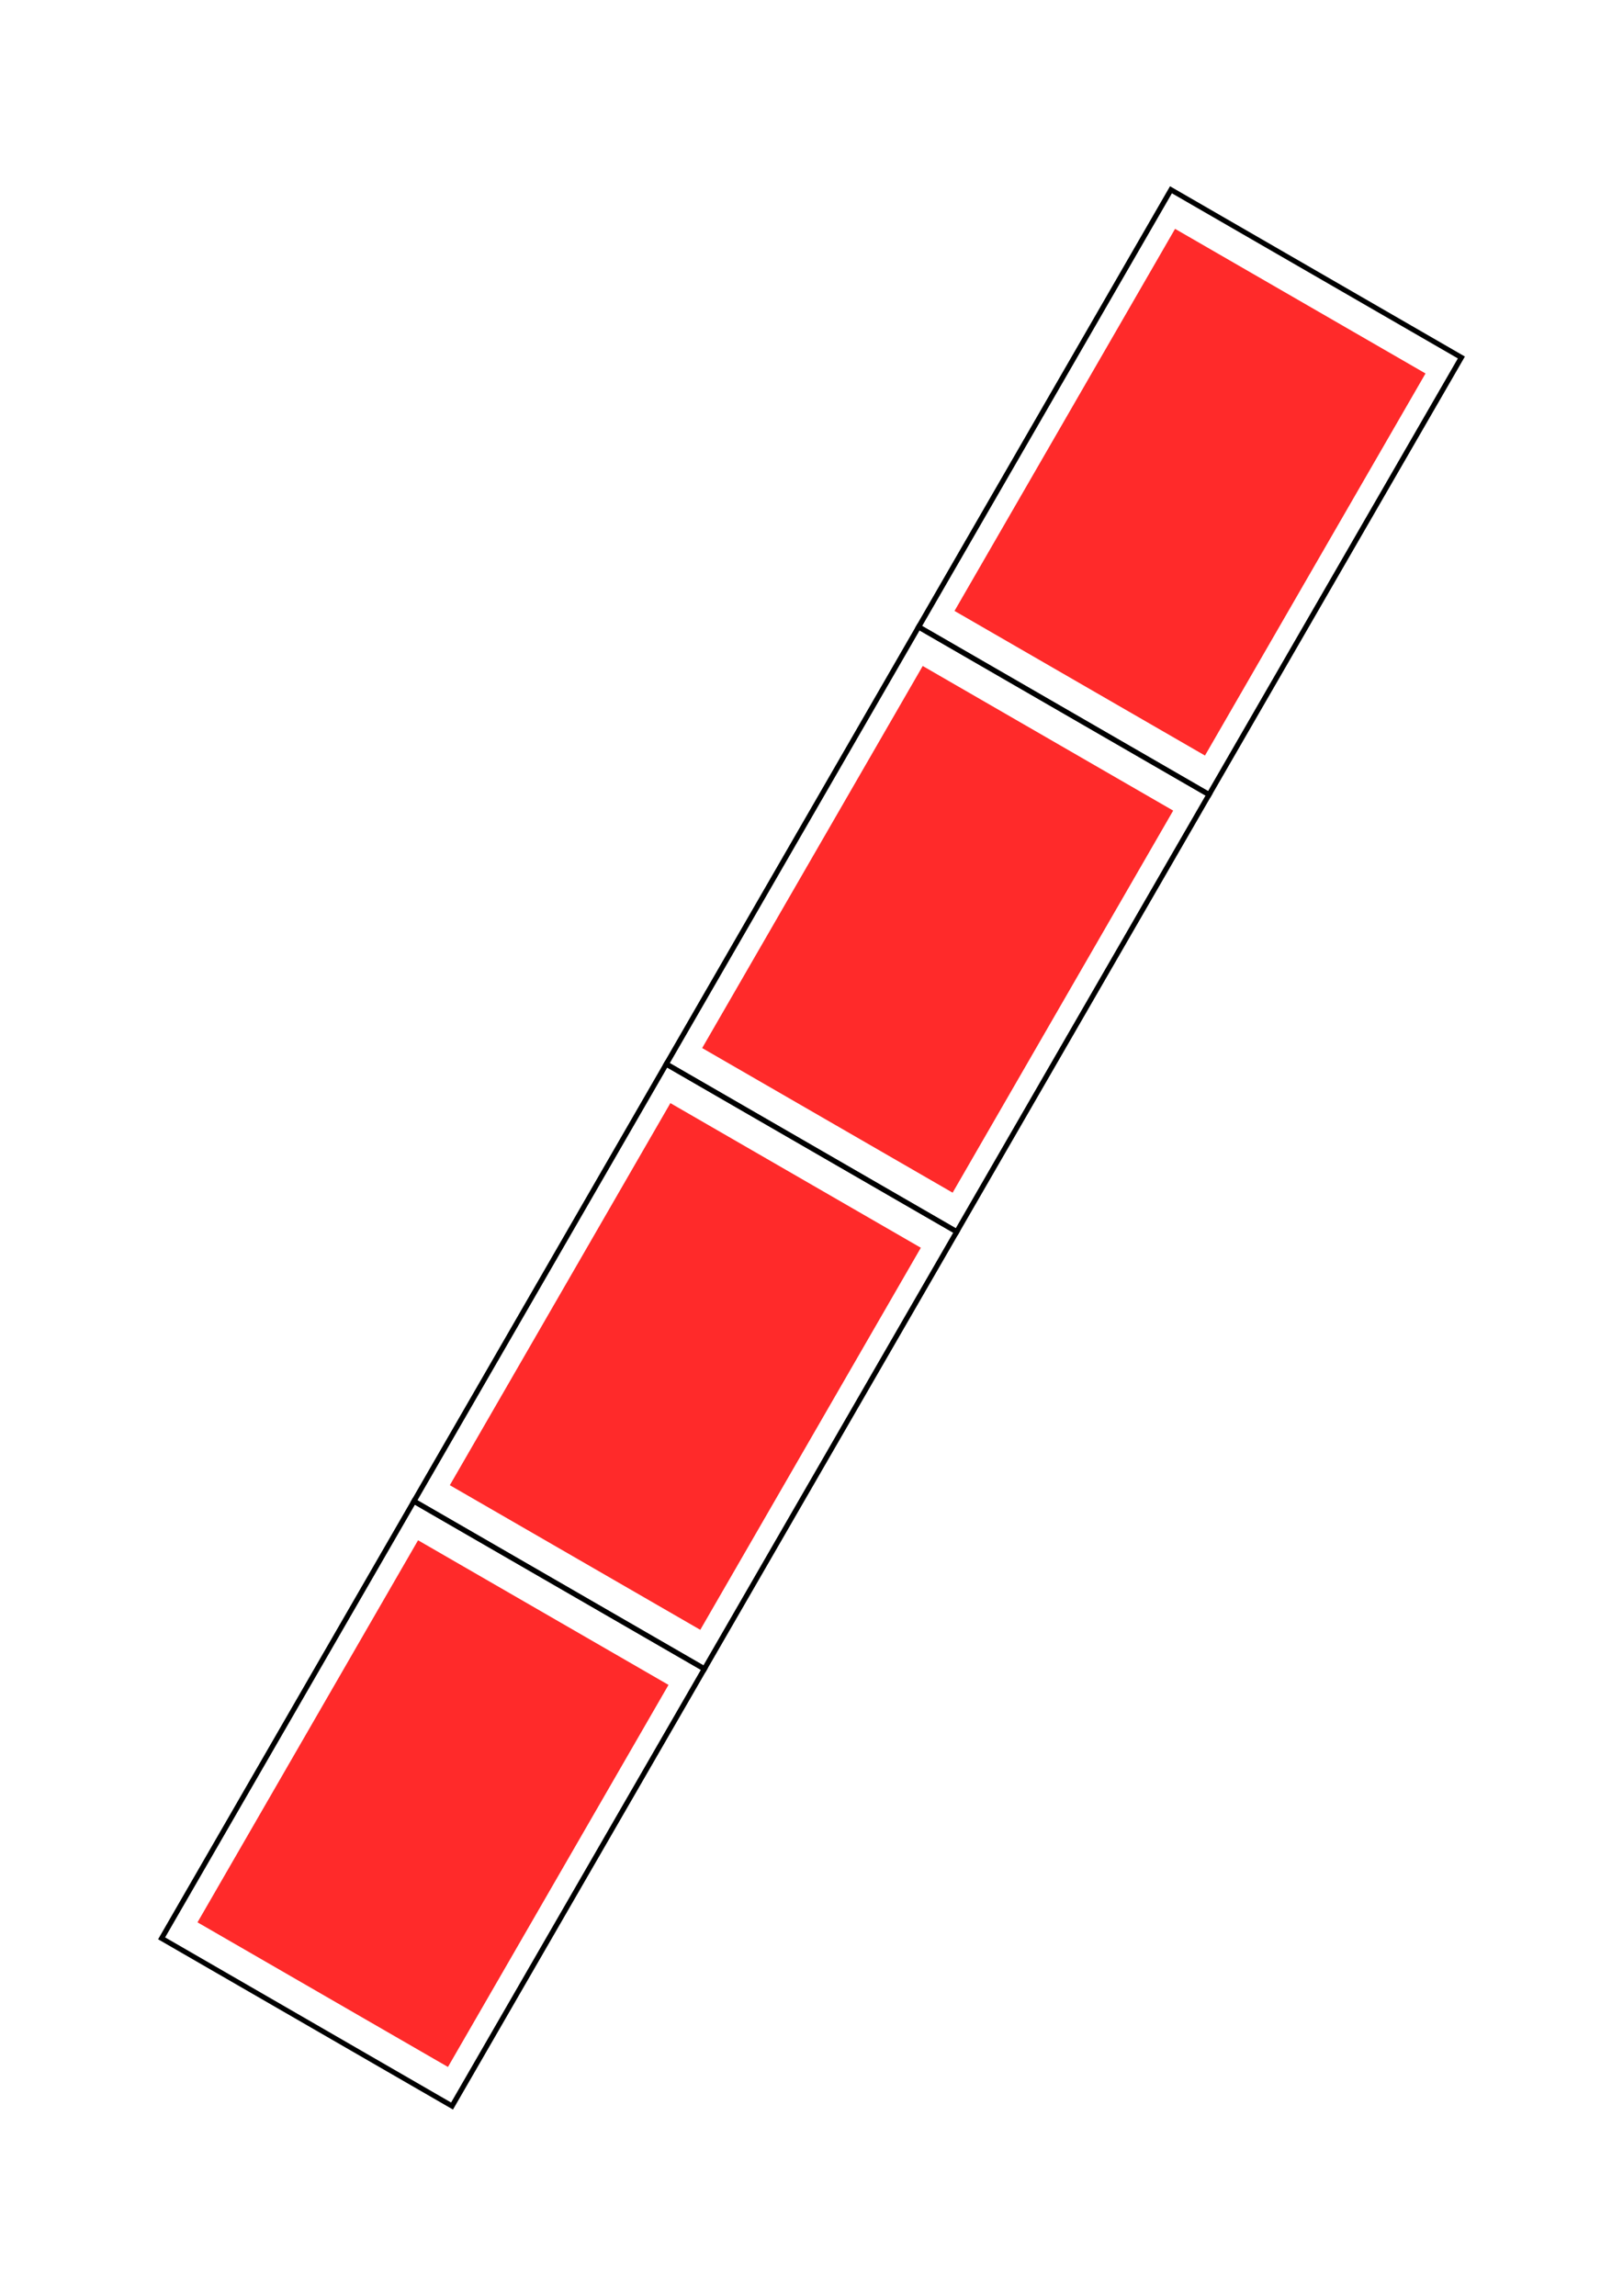 <?xml version="1.0" encoding="UTF-8" standalone="no"?>
<!-- Created with Inkscape (http://www.inkscape.org/) -->

<svg
   xmlns:dc="http://purl.org/dc/elements/1.1/"
   xmlns:cc="http://creativecommons.org/ns#"
   xmlns:rdf="http://www.w3.org/1999/02/22-rdf-syntax-ns#"
   xmlns:svg="http://www.w3.org/2000/svg"
   xmlns="http://www.w3.org/2000/svg"
   xmlns:sodipodi="http://sodipodi.sourceforge.net/DTD/sodipodi-0.dtd"
   xmlns:inkscape="http://www.inkscape.org/namespaces/inkscape"
   width="210mm"
   height="297mm"
   viewBox="0 0 210 297"
   version="1.1"
   id="svg3782"
   inkscape:version="0.92.3 (2405546, 2018-03-11)"
   sodipodi:docname="queue.svg"
   inkscape:export-filename="C:\Extend\Source\Acropolis\user\graphics\queue.png"
   inkscape:export-xdpi="96"
   inkscape:export-ydpi="96">
  <defs
     id="defs3776" />
  <sodipodi:namedview
     id="base"
     pagecolor="#ffffff"
     bordercolor="#666666"
     borderopacity="1.0"
     inkscape:pageopacity="0.0"
     inkscape:pageshadow="2"
     inkscape:zoom="0.7"
     inkscape:cx="49.330756"
     inkscape:cy="571.13296"
     inkscape:document-units="mm"
     inkscape:current-layer="layer1"
     showgrid="false"
     inkscape:window-width="1920"
     inkscape:window-height="1017"
     inkscape:window-x="1912"
     inkscape:window-y="-8"
     inkscape:window-maximized="1" />
  <g
     inkscape:label="Layer 1"
     inkscape:groupmode="layer"
     id="layer1">
    <g
       id="g4776"
       transform="rotate(30,79.999,155.563)">
      <g
         transform="rotate(90,91.694,86.244)"
         id="g4595">
        <rect
           style="fill:#ff2a2a;stroke-width:0.265"
           id="rect3784"
           width="57.074"
           height="37.42"
           x="15.909"
           y="61.108" />
        <rect
           style="fill:none;stroke:#000000;stroke-width:0.667;stroke-miterlimit:4;stroke-dasharray:none;stroke-opacity:1"
           id="rect3786"
           width="65.299"
           height="43.391"
           x="11.797"
           y="58.123" />
      </g>
      <g
         transform="rotate(90,59.044,118.893)"
         id="g4595-0">
        <rect
           style="fill:#ff2a2a;stroke-width:0.265"
           id="rect3784-2"
           width="57.074"
           height="37.42"
           x="15.909"
           y="61.108" />
        <rect
           style="fill:none;stroke:#000000;stroke-width:0.667;stroke-miterlimit:4;stroke-dasharray:none;stroke-opacity:1"
           id="rect3786-8"
           width="65.299"
           height="43.391"
           x="11.797"
           y="58.123" />
      </g>
      <g
         transform="rotate(90,26.394,151.543)"
         id="g4595-8">
        <rect
           style="fill:#ff2a2a;stroke-width:0.265"
           id="rect3784-4"
           width="57.074"
           height="37.42"
           x="15.909"
           y="61.108" />
        <rect
           style="fill:none;stroke:#000000;stroke-width:0.667;stroke-miterlimit:4;stroke-dasharray:none;stroke-opacity:1"
           id="rect3786-2"
           width="65.299"
           height="43.391"
           x="11.797"
           y="58.123" />
      </g>
      <g
         transform="rotate(90,-6.255,184.193)"
         id="g4595-3">
        <rect
           style="fill:#ff2a2a;stroke-width:0.265"
           id="rect3784-7"
           width="57.074"
           height="37.42"
           x="15.909"
           y="61.108" />
        <rect
           style="fill:none;stroke:#000000;stroke-width:0.667;stroke-miterlimit:4;stroke-dasharray:none;stroke-opacity:1"
           id="rect3786-9"
           width="65.299"
           height="43.391"
           x="11.797"
           y="58.123" />
      </g>
    </g>
  </g>
</svg>
